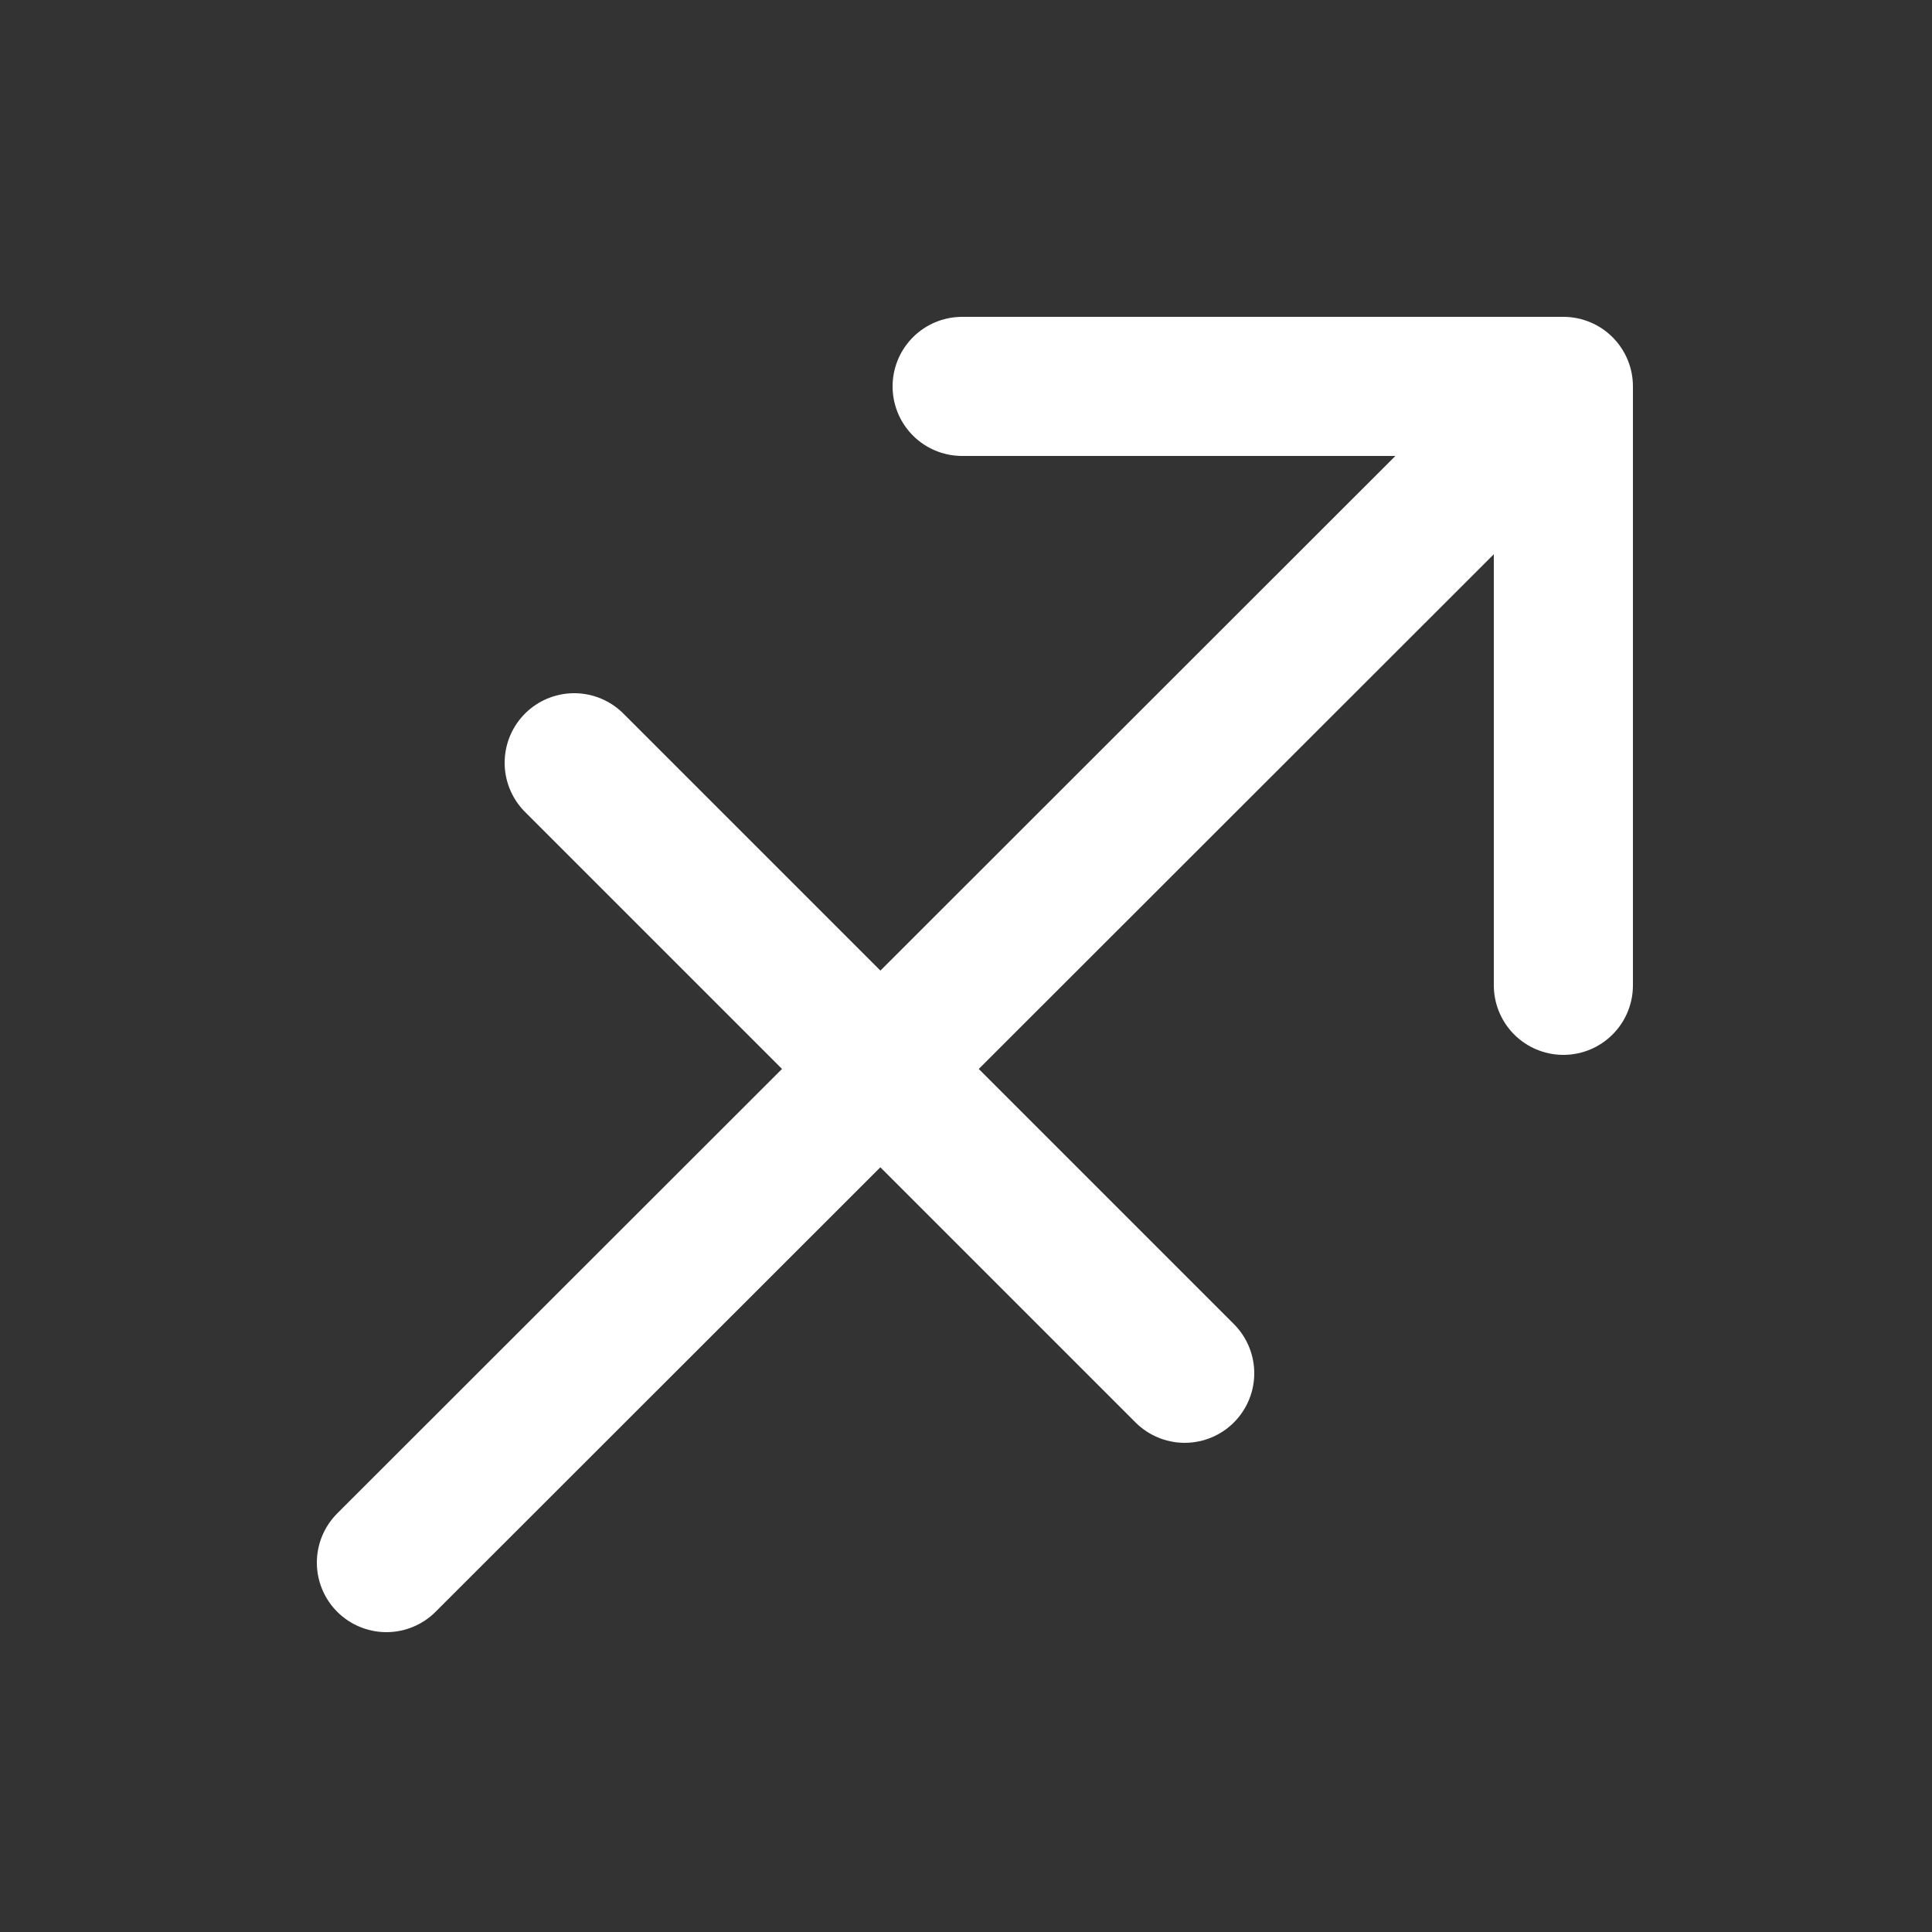 <svg width="25" height="25" viewBox="0 0 25 25" fill="none" xmlns="http://www.w3.org/2000/svg">
<rect x="0" y="0" width="25" height="25" fill="#333333" stroke="none"/>
<path d="M19.93 5.3L5 20.22" stroke="white" stroke-width="1.8" stroke-linecap="round" stroke-linejoin="round"/>
<path d="M12.45 5H20.23V12.75" stroke="white" stroke-width="1.8" stroke-linecap="round" stroke-linejoin="round"/>
<path d="M7.43 9.87L15.33 17.77" stroke="white" stroke-width="1.8" stroke-linecap="round" stroke-linejoin="round"/>
</svg>
